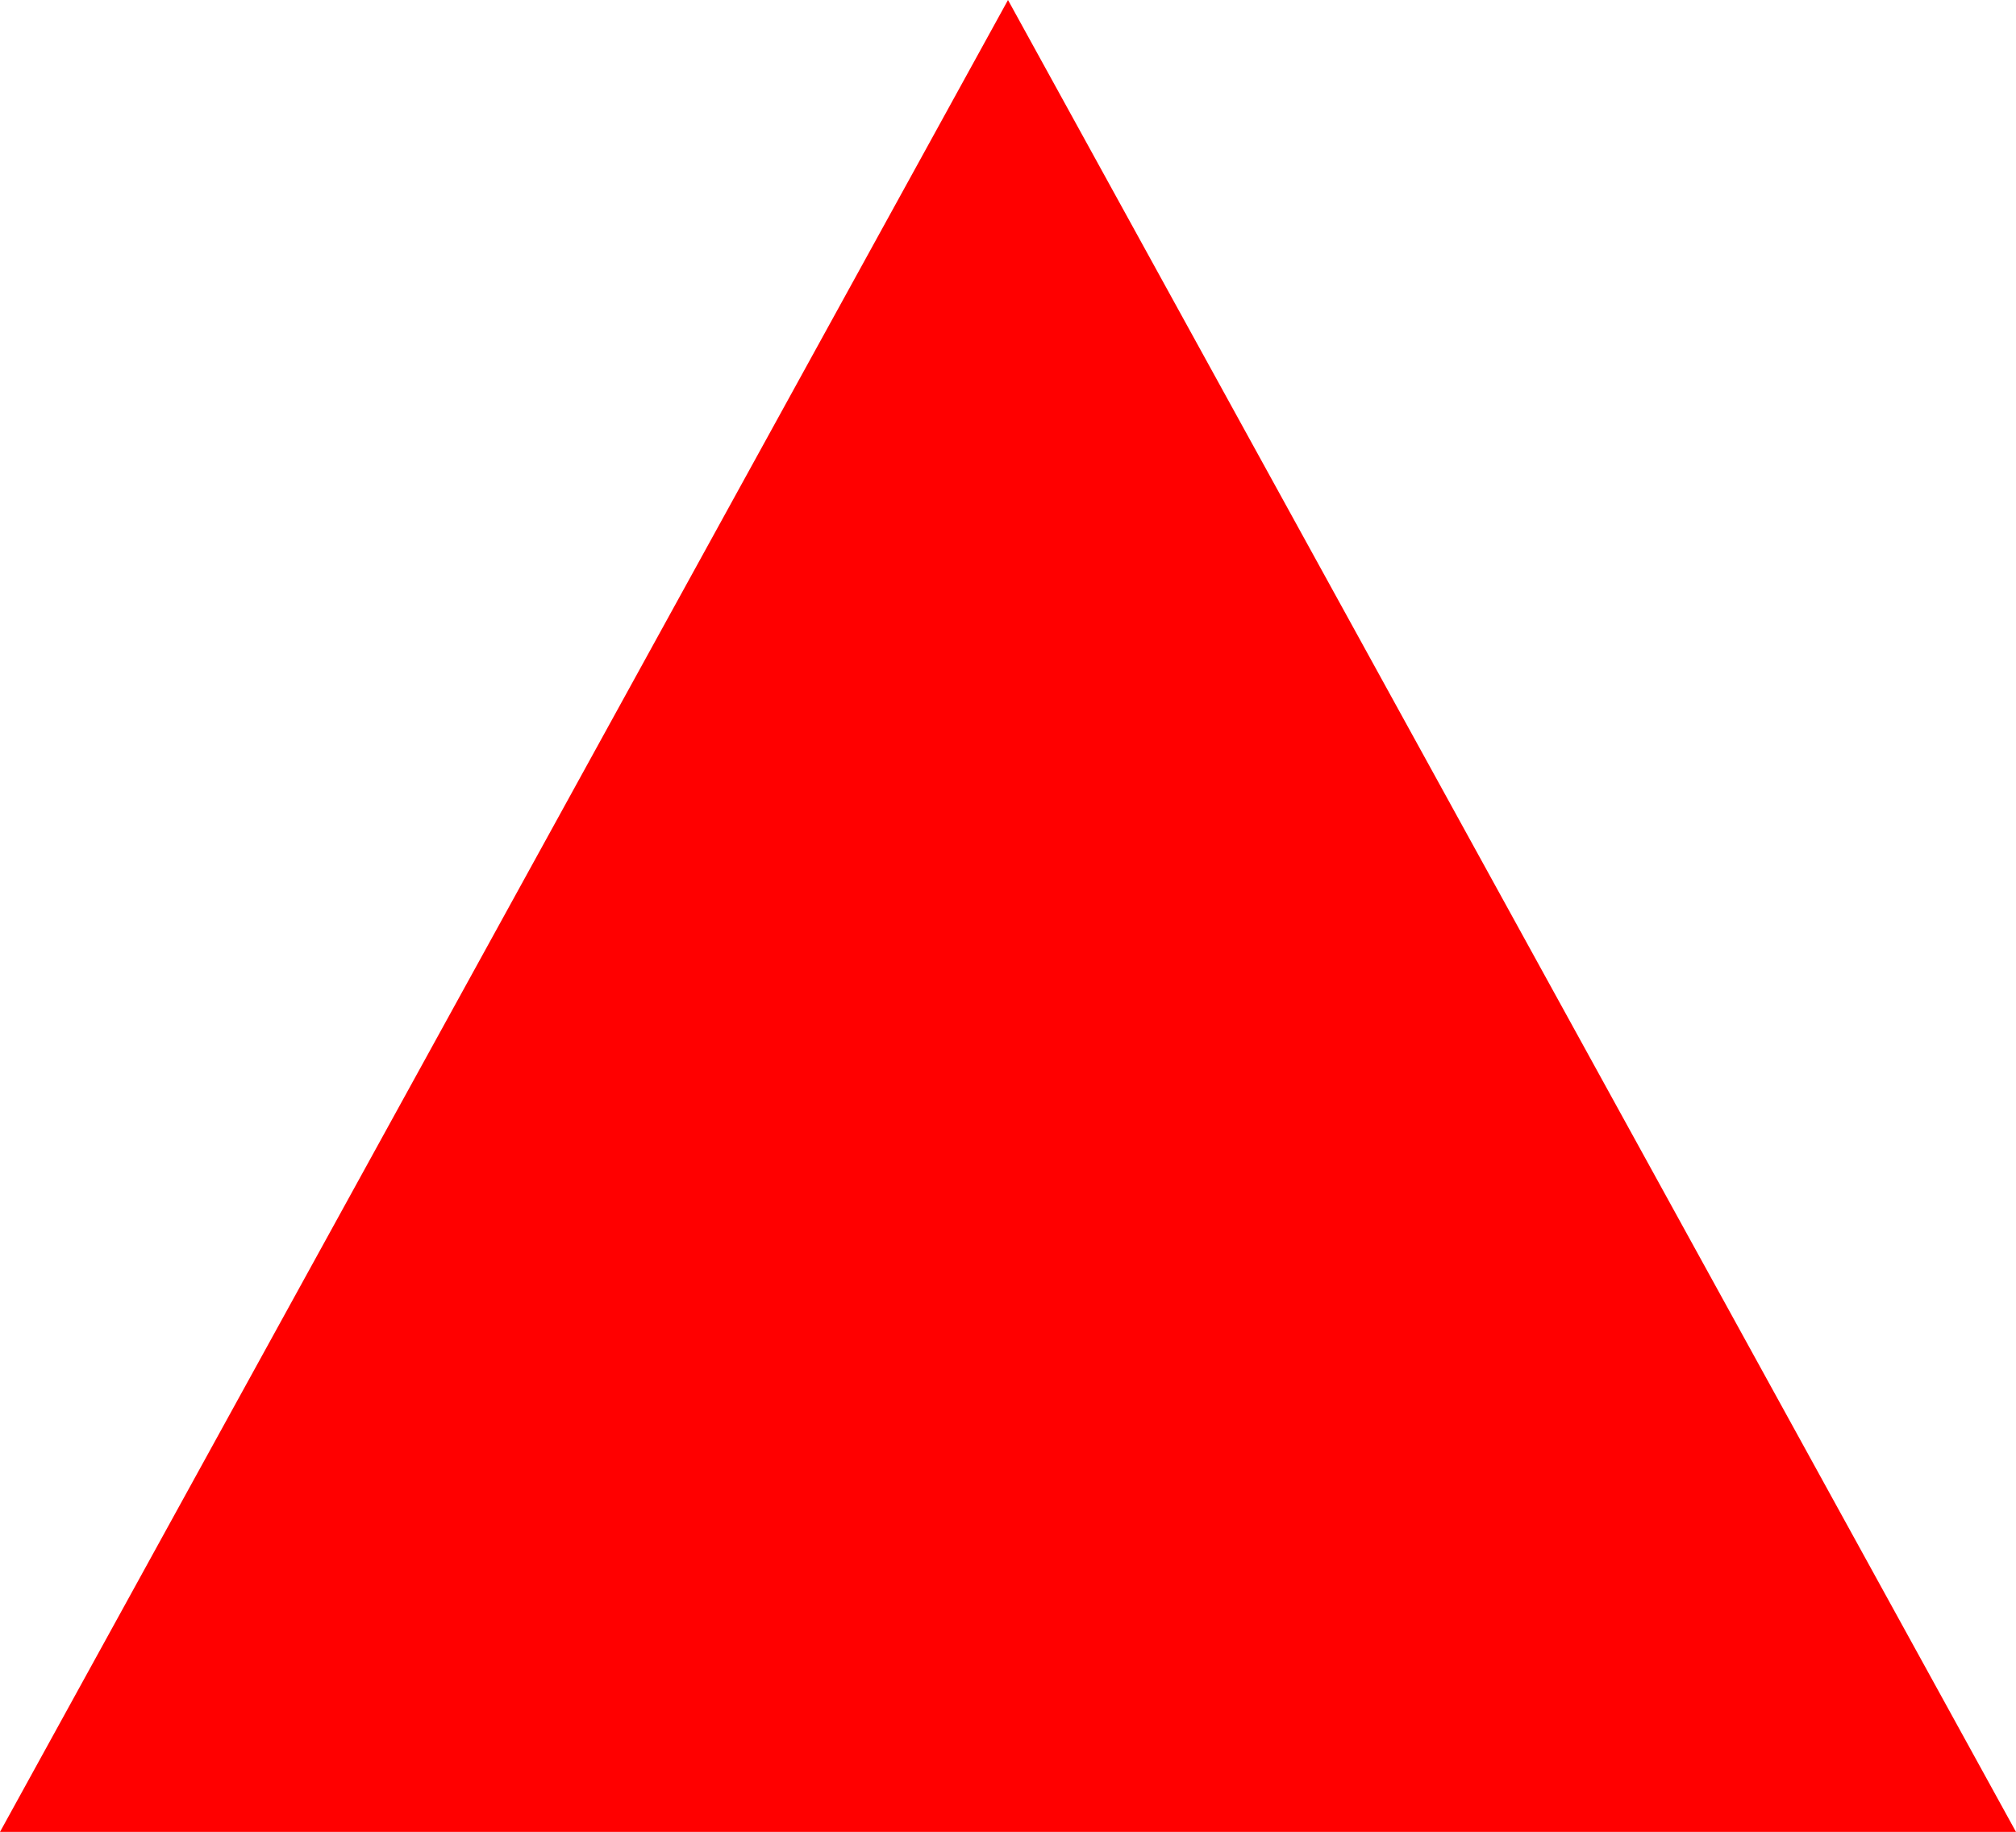 <svg version="1.1" xmlns="http://www.w3.org/2000/svg" xmlns:xlink="http://www.w3.org/1999/xlink" width="34.884" height="31.701" viewBox="0,0,34.884,31.701"><g transform="translate(-222.558,-160.285)"><g data-paper-data="{&quot;isPaintingLayer&quot;:true}" fill="#ff0000" fill-rule="nonzero" stroke="none" stroke-width="0" stroke-linecap="butt" stroke-linejoin="miter" stroke-miterlimit="10" stroke-dasharray="" stroke-dashoffset="0" style="mix-blend-mode: normal"><path d="M222.558,191.986l17.442,-31.701l17.442,31.701z"/></g></g></svg>